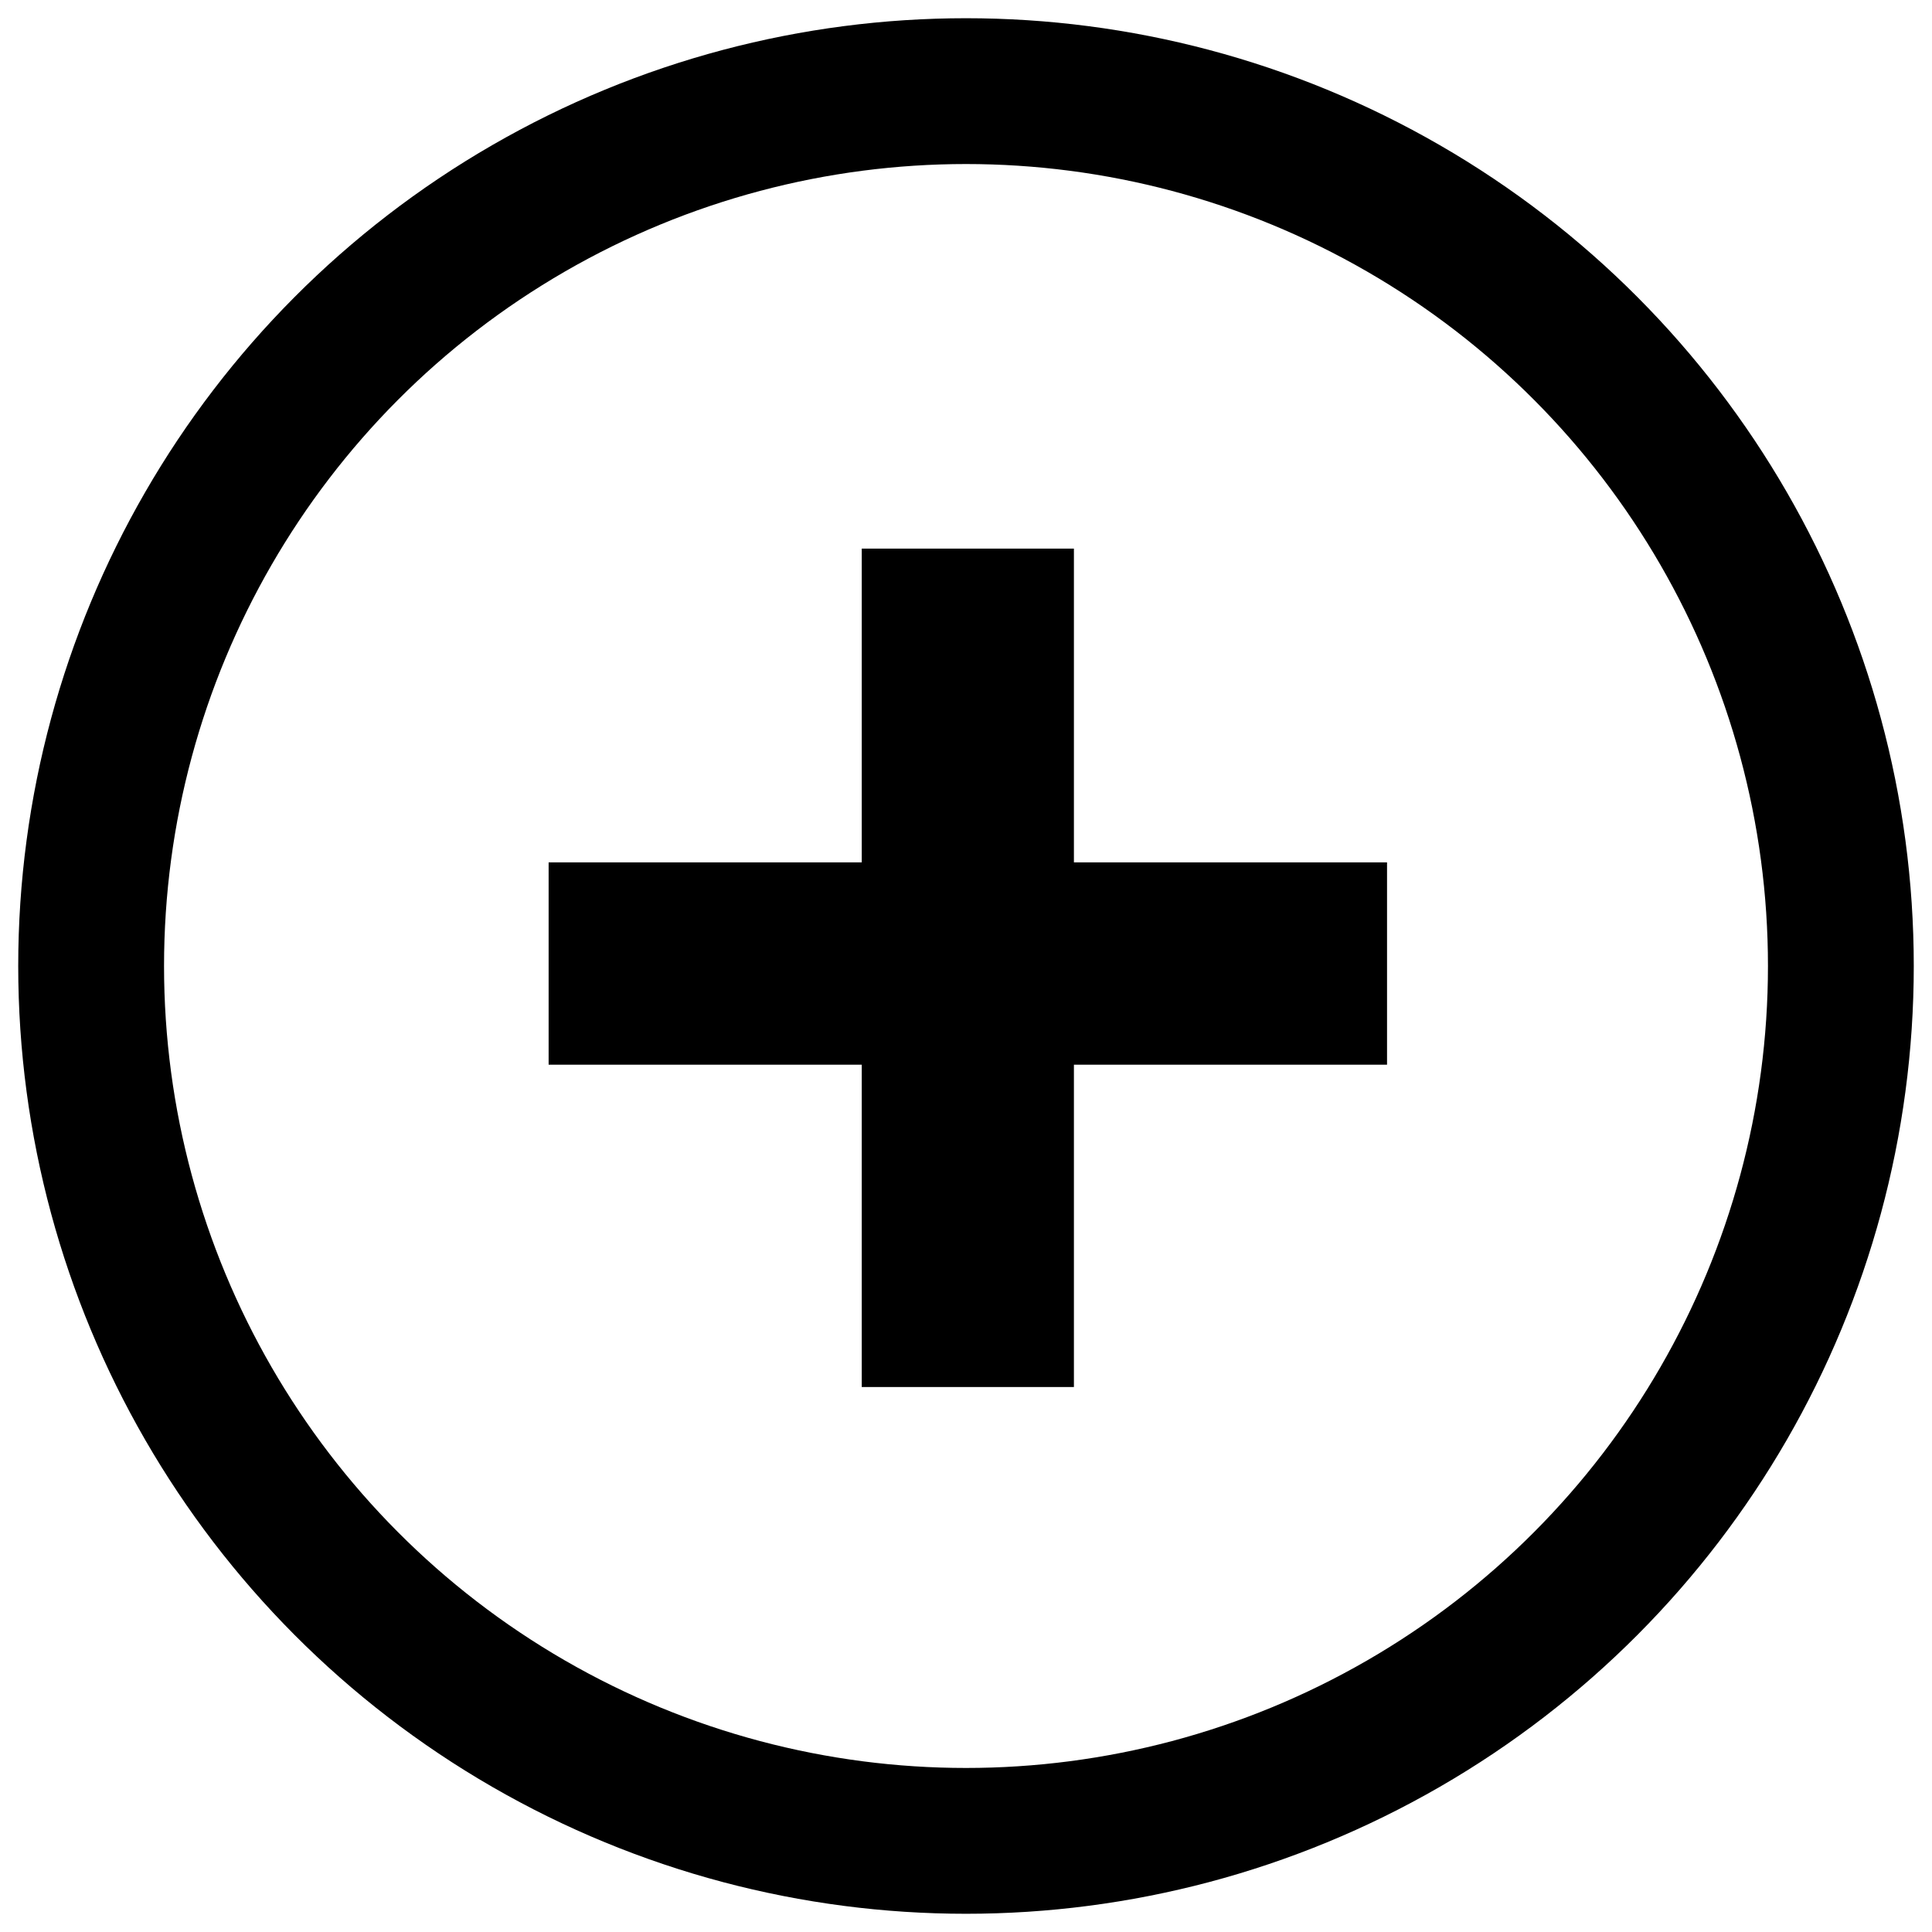 <?xml version="1.0" encoding="UTF-8"?>
<svg version="1.1" viewBox="0 0 530 530" xml:space="preserve" xmlns="http://www.w3.org/2000/svg"><g transform="translate(8143 1850.4)">
  <path id="path1" d="m-7906.6-1469.9v-88.426h-85.898v-55.5h85.898v-86.075h58.203v86.075h85.898v55.5h-85.898v88.426z" color="#000000" stroke-linecap="round" stroke-linejoin="round" style="-inkscape-stroke:none"/>
  <circle id="path2" cx="-7878" cy="-1585.4" r="240" fill="none" stop-color="#000000" stroke="#000" stroke-width="40"/></g>
</svg>